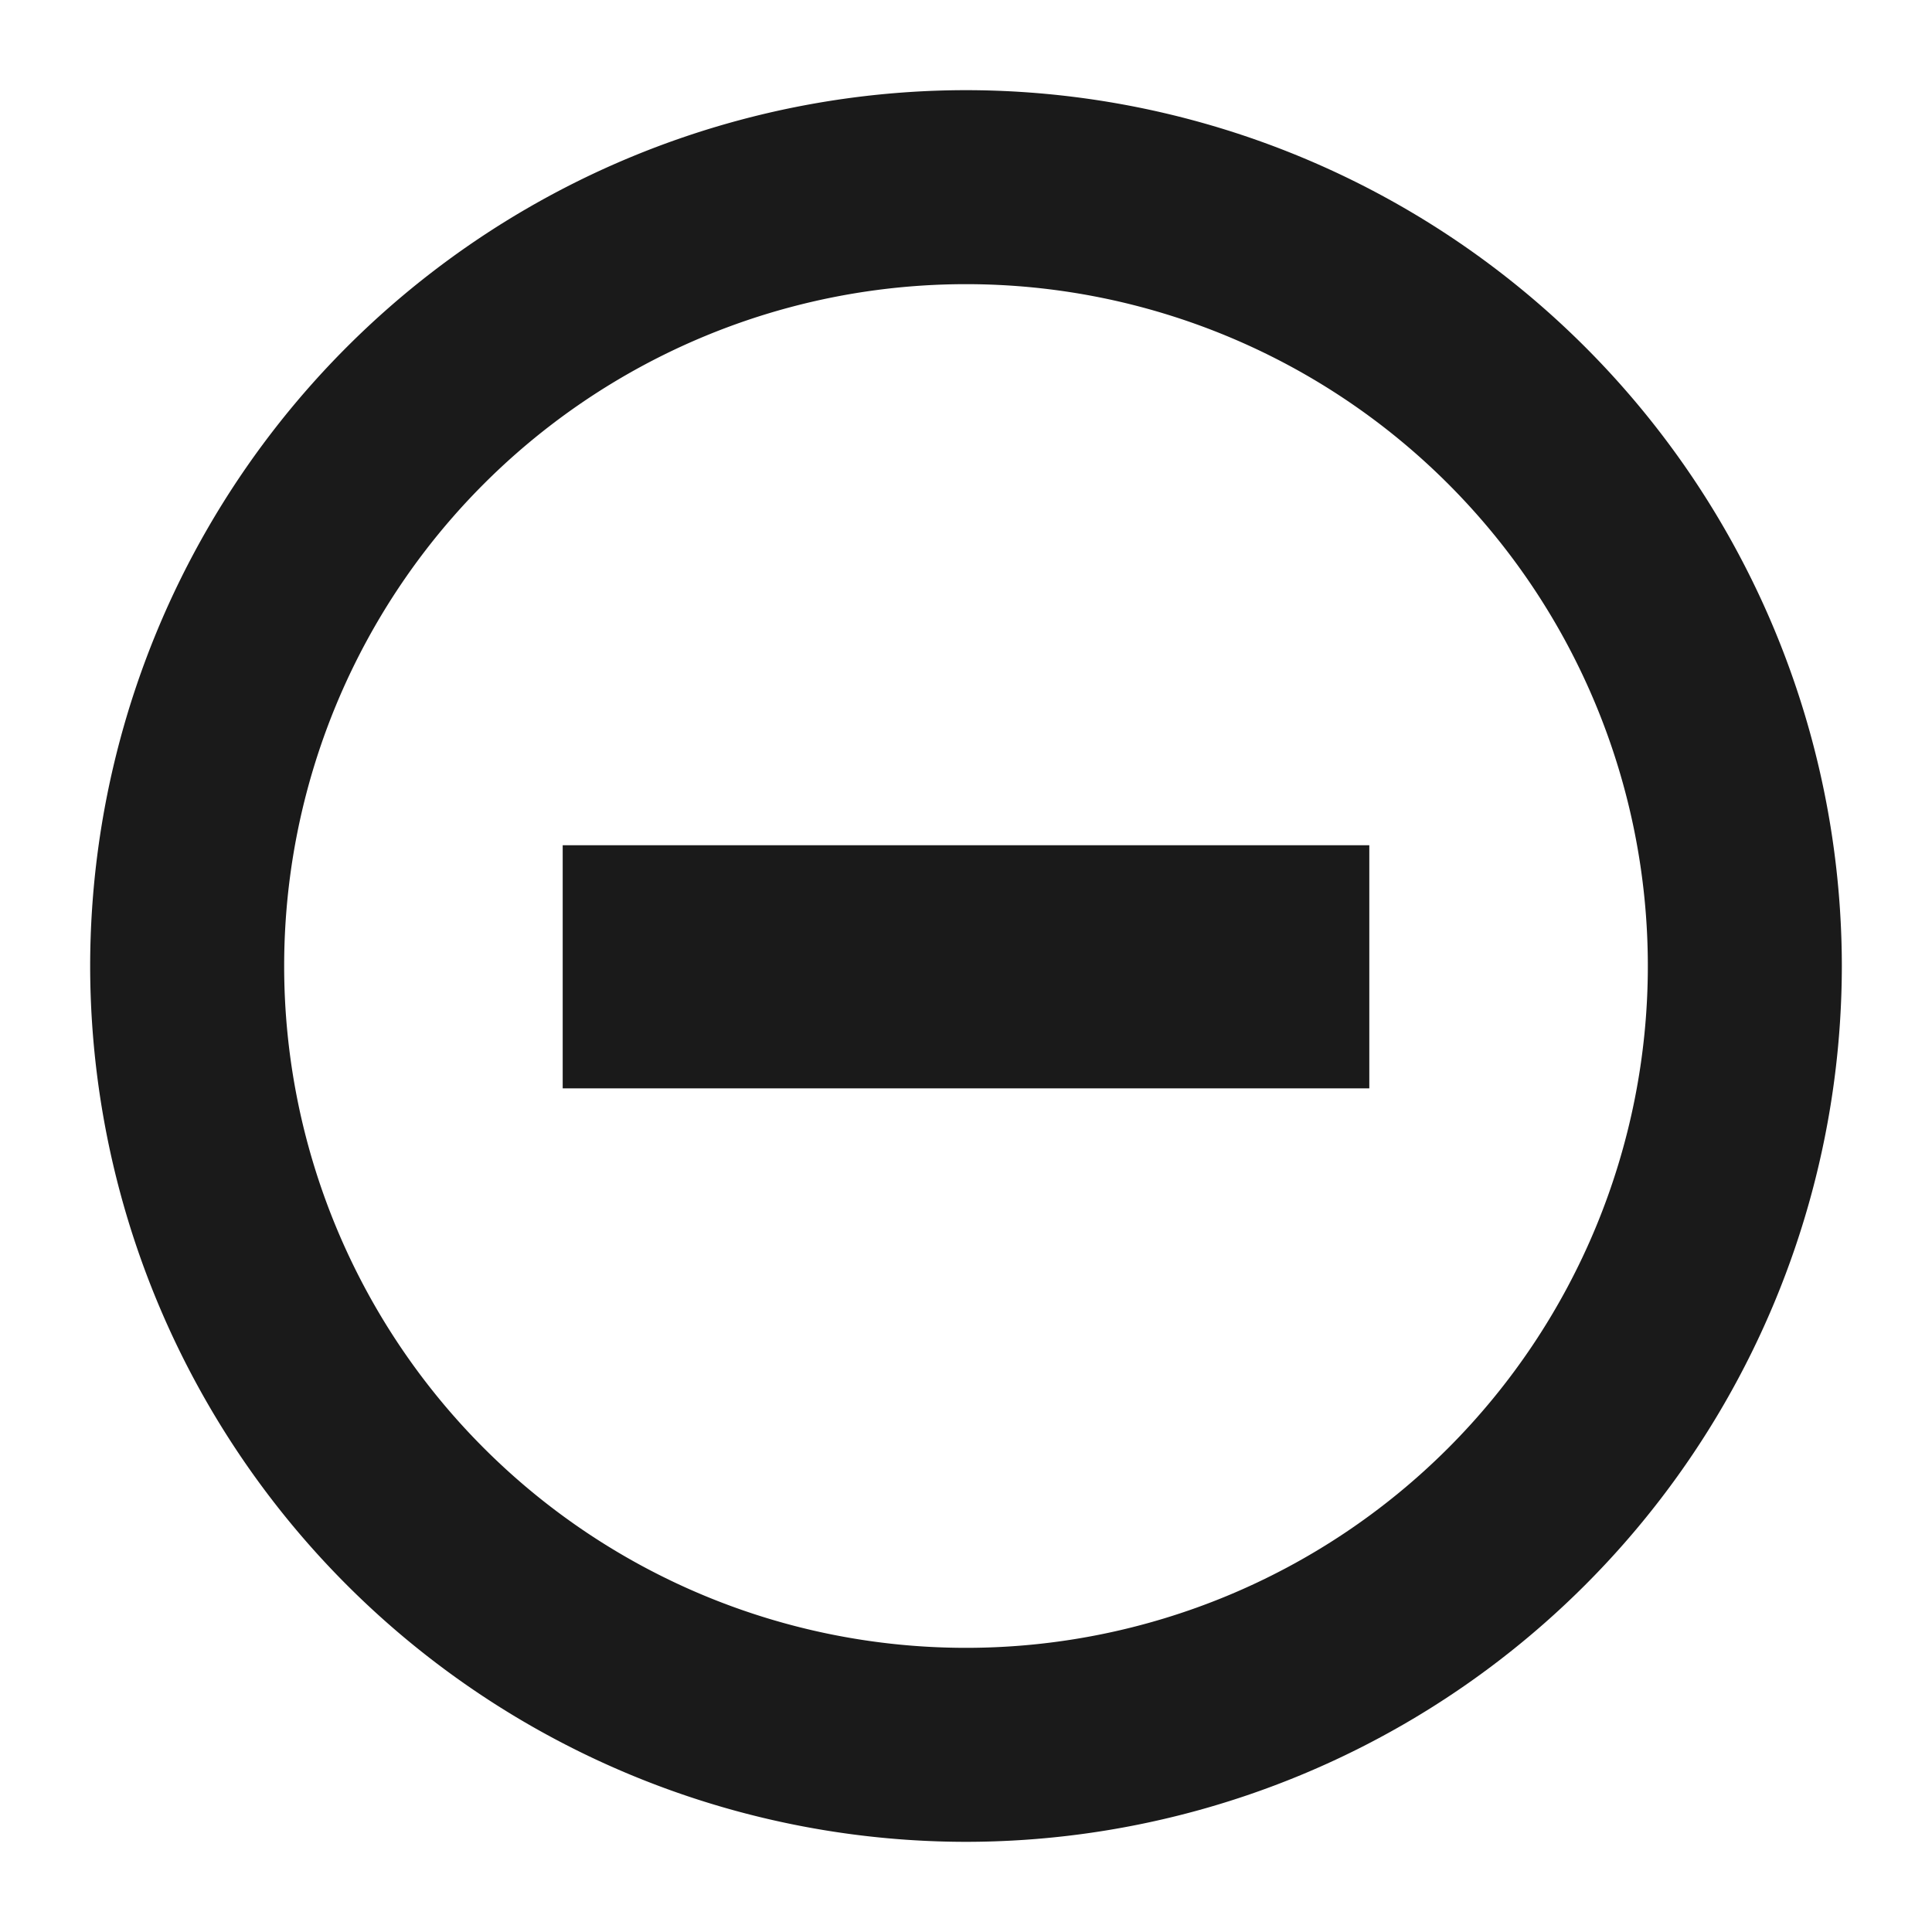 <?xml version="1.0" encoding="UTF-8" standalone="no"?>
<svg
   xmlns:dc="http://purl.org/dc/elements/1.1/"
   xmlns:cc="http://creativecommons.org/ns#"
   xmlns:rdf="http://www.w3.org/1999/02/22-rdf-syntax-ns#"
   xmlns:svg="http://www.w3.org/2000/svg"
   xmlns="http://www.w3.org/2000/svg"
   xmlns:sodipodi="http://sodipodi.sourceforge.net/DTD/sodipodi-0.dtd"
   xmlns:inkscape="http://www.inkscape.org/namespaces/inkscape"
   width="24"
   height="24"
   version="1.1"
   id="svg4"
   sodipodi:docname="system-suspend.svg"
   inkscape:version="0.92.4 (5da689c313, 2019-01-14)">
  <defs
     id="defs8" />
  <sodipodi:namedview
     pagecolor="#ffffff"
     bordercolor="#666666"
     borderopacity="1"
     objecttolerance="10"
     gridtolerance="10"
     guidetolerance="10"
     inkscape:pageopacity="0"
     inkscape:pageshadow="2"
     inkscape:window-width="1138"
     inkscape:window-height="480"
     id="namedview6"
     showgrid="false"
     inkscape:zoom="9.8333333"
     inkscape:cx="1.0677966"
     inkscape:cy="12"
     inkscape:window-x="0"
     inkscape:window-y="25"
     inkscape:window-maximized="0"
     inkscape:current-layer="svg4" />
  <path
     d="M 12,1.12 A 10.89,10.89 0 0 0 1.12,12 10.89,10.89 0 0 0 12,22.88 10.89,10.89 0 0 0 22.88,12 10.89,10.89 0 0 0 12,1.12 Z m 0,2.41 A 8.47,8.47 0 0 1 20.47,12 8.47,8.47 0 0 1 12,20.47 8.47,8.47 0 0 1 3.53,12 8.47,8.47 0 0 1 12,3.53 Z M 6.99,10.5 v 3.02 H 17.01 V 10.5 Z"
     id="path2"
     inkscape:connector-curvature="0"
     style="fill:#1a1a1a" />
</svg>
